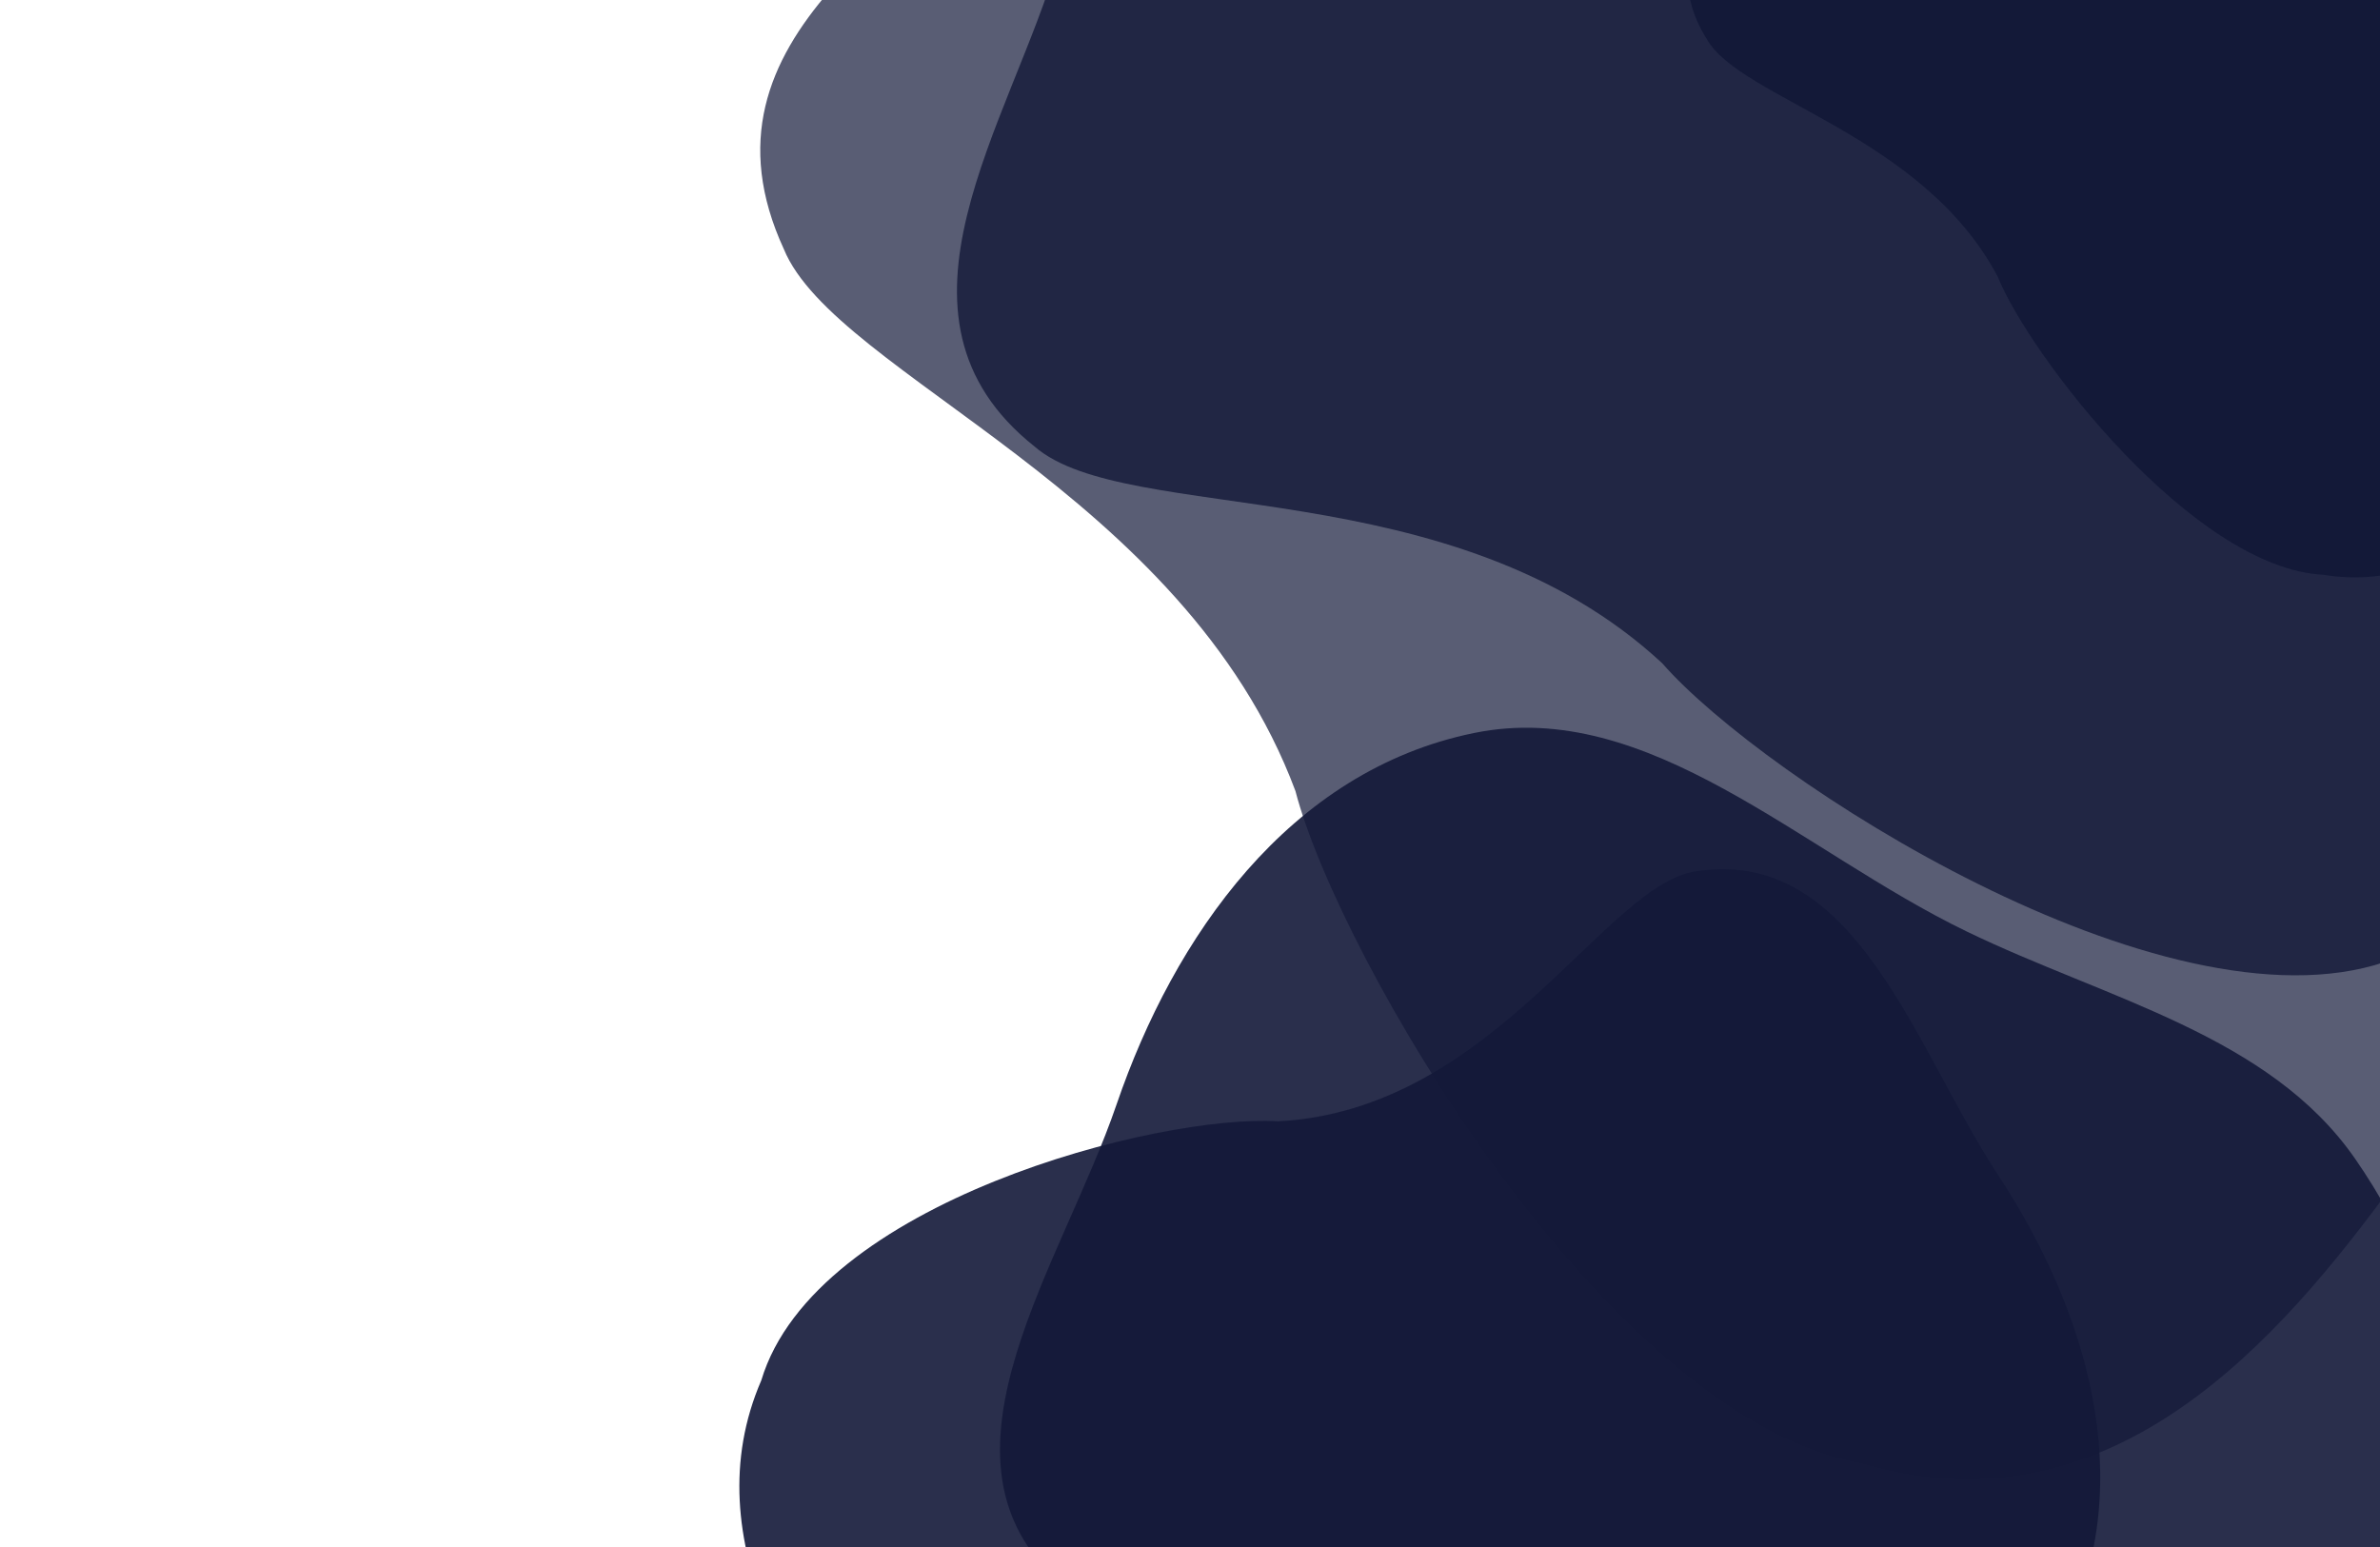<svg width="21622" height="14055" viewBox="0 0 21622 14055" fill="none" xmlns="http://www.w3.org/2000/svg">
<g clip-path="url(#clip0_200_263)">
<mask id="mask0_200_263" style="mask-type:luminance" maskUnits="userSpaceOnUse" x="0" y="0" width="21622" height="14055">
<path d="M21622 0H0V14055H21622V0Z" fill="white"/>
</mask>
<g mask="url(#mask0_200_263)">
<path d="M21622 0H0V14055H21622V0Z" fill="white"/>
<g filter="url(#filter0_d_200_263)">
<path fill-rule="evenodd" clip-rule="evenodd" d="M16423 -1878.03C16940.5 -2588.86 17784.8 -3171.5 18879.2 -2943.93C19904.4 -2730.79 20586.5 -1612.48 21427.2 -837.524C22142.8 -178.156 23016.1 363.996 23355.8 1181.63C23739.8 2105.99 23705 3014.93 23317 3711.6C22872 4510.54 22231.5 5398.37 21107.8 5217.97C19924.8 5158.69 18441.5 3231.45 18148.1 2507.67C17463.3 1216.17 15817.4 895.903 15507.6 353.944C14935.4 -555.63 15924 -1192.54 16423 -1878.03Z" fill="#131939"/>
<path fill-rule="evenodd" clip-rule="evenodd" d="M9503.71 -1907.53C10708.1 -3176.31 12523.6 -4108.5 14622.4 -3378.99C16588.3 -2695.69 17643.4 -315.65 19100.5 1428.11C20340.2 2911.78 21921.7 4204.86 22379.4 5904.16C22897 7825.29 22593 9608.55 21647.5 10882.7C20563.4 12343.8 19070.6 13930 16902 13286C14585 12865.6 12159.7 8684.98 11769 7182.61C10753.3 4460.38 7591.15 3406.56 7120.77 2258.48C6228.3 318.214 8342.29 -683.963 9503.71 -1907.53Z" fill="#131939" fill-opacity="0.7"/>
<path fill-rule="evenodd" clip-rule="evenodd" d="M9618.34 -388.177C10067.1 -1951.23 11139.8 -3508.78 13110.1 -3837.23C14955.8 -4144.89 16759.9 -2669.91 18627.9 -1889.99C20217.2 -1226.42 22002.2 -868.315 23054.5 314.7C24244 1652.14 24722.1 3238.48 24482.2 4692.04C24207 6358.94 23656.3 8307.37 21664.9 8736.13C19645.3 9412.29 16019.5 7072.96 15100.4 6020.89C13189.4 4249.85 10239 4781.59 9399.54 4053.13C7902.93 2864.94 9185.6 1119.16 9618.34 -388.177Z" fill="#131939" fill-opacity="0.8"/>
</g>
<g filter="url(#filter1_d_200_263)">
<path fill-rule="evenodd" clip-rule="evenodd" d="M10144.7 10027.5C10662.7 8514.17 11705.7 6997.75 13394.6 6654.57C14976.5 6333.13 16363.7 7731.31 17867 8458.36C19145.9 9076.96 20617.3 9398.33 21397.3 10525.1C22279.3 11798.9 22539.6 13322.2 22207.3 14727.2C21826.2 16338.3 21187.9 18224.7 19472.1 18664.9C17710.6 19344 14866.7 17136.8 14187 16134.5C12736.4 14452.3 10204 15004.6 9562.25 14313.4C8408.34 13187.7 9645.08 11486.9 10144.7 10027.5Z" fill="#131939" fill-opacity="0.9"/>
<path fill-rule="evenodd" clip-rule="evenodd" d="M18154 10673.7C18941.2 11871.5 19442.2 13442.8 18757.9 14827.3C18117 16124.1 16365.2 16338.7 15025 17004C13884.7 17570.3 12849.2 18435.7 11623 18369.5C10236.8 18294.6 9015.14 17642.6 8202.73 16635.7C7271.09 15481.2 6285.9 13993.3 6916.22 12536.6C7402.55 10916.2 10527.1 10114.2 11610 10183.1C13597.8 10079.5 14597.1 7982.82 15438.9 7907.9C16869.7 7708.85 17394.9 9518.55 18154 10673.7Z" fill="#131939" fill-opacity="0.9"/>
</g>
</g>
</g>
<defs>
<filter id="filter0_d_200_263" x="6902.74" y="-3878.81" width="17643.6" height="17320.4" filterUnits="userSpaceOnUse" color-interpolation-filters="sRGB">
<feFlood flood-opacity="0" result="BackgroundImageFix"/>
<feColorMatrix in="SourceAlpha" type="matrix" values="0 0 0 0 0 0 0 0 0 0 0 0 0 0 0 0 0 0 127 0" result="hardAlpha"/>
<feOffset dy="4"/>
<feGaussianBlur stdDeviation="2"/>
<feComposite in2="hardAlpha" operator="out"/>
<feColorMatrix type="matrix" values="0 0 0 0 0 0 0 0 0 0 0 0 0 0 0 0 0 0 0.25 0"/>
<feBlend mode="normal" in2="BackgroundImageFix" result="effect1_dropShadow_200_263"/>
<feBlend mode="normal" in="SourceGraphic" in2="effect1_dropShadow_200_263" result="shape"/>
</filter>
<filter id="filter1_d_200_263" x="6709.01" y="6603.33" width="15645.4" height="12201.1" filterUnits="userSpaceOnUse" color-interpolation-filters="sRGB">
<feFlood flood-opacity="0" result="BackgroundImageFix"/>
<feColorMatrix in="SourceAlpha" type="matrix" values="0 0 0 0 0 0 0 0 0 0 0 0 0 0 0 0 0 0 127 0" result="hardAlpha"/>
<feOffset dy="4"/>
<feGaussianBlur stdDeviation="4"/>
<feComposite in2="hardAlpha" operator="out"/>
<feColorMatrix type="matrix" values="0 0 0 0 0 0 0 0 0 0 0 0 0 0 0 0 0 0 0.25 0"/>
<feBlend mode="normal" in2="BackgroundImageFix" result="effect1_dropShadow_200_263"/>
<feBlend mode="normal" in="SourceGraphic" in2="effect1_dropShadow_200_263" result="shape"/>
</filter>
<clipPath id="clip0_200_263">
<rect width="21622" height="14055" fill="white"/>
</clipPath>
</defs>
</svg>
